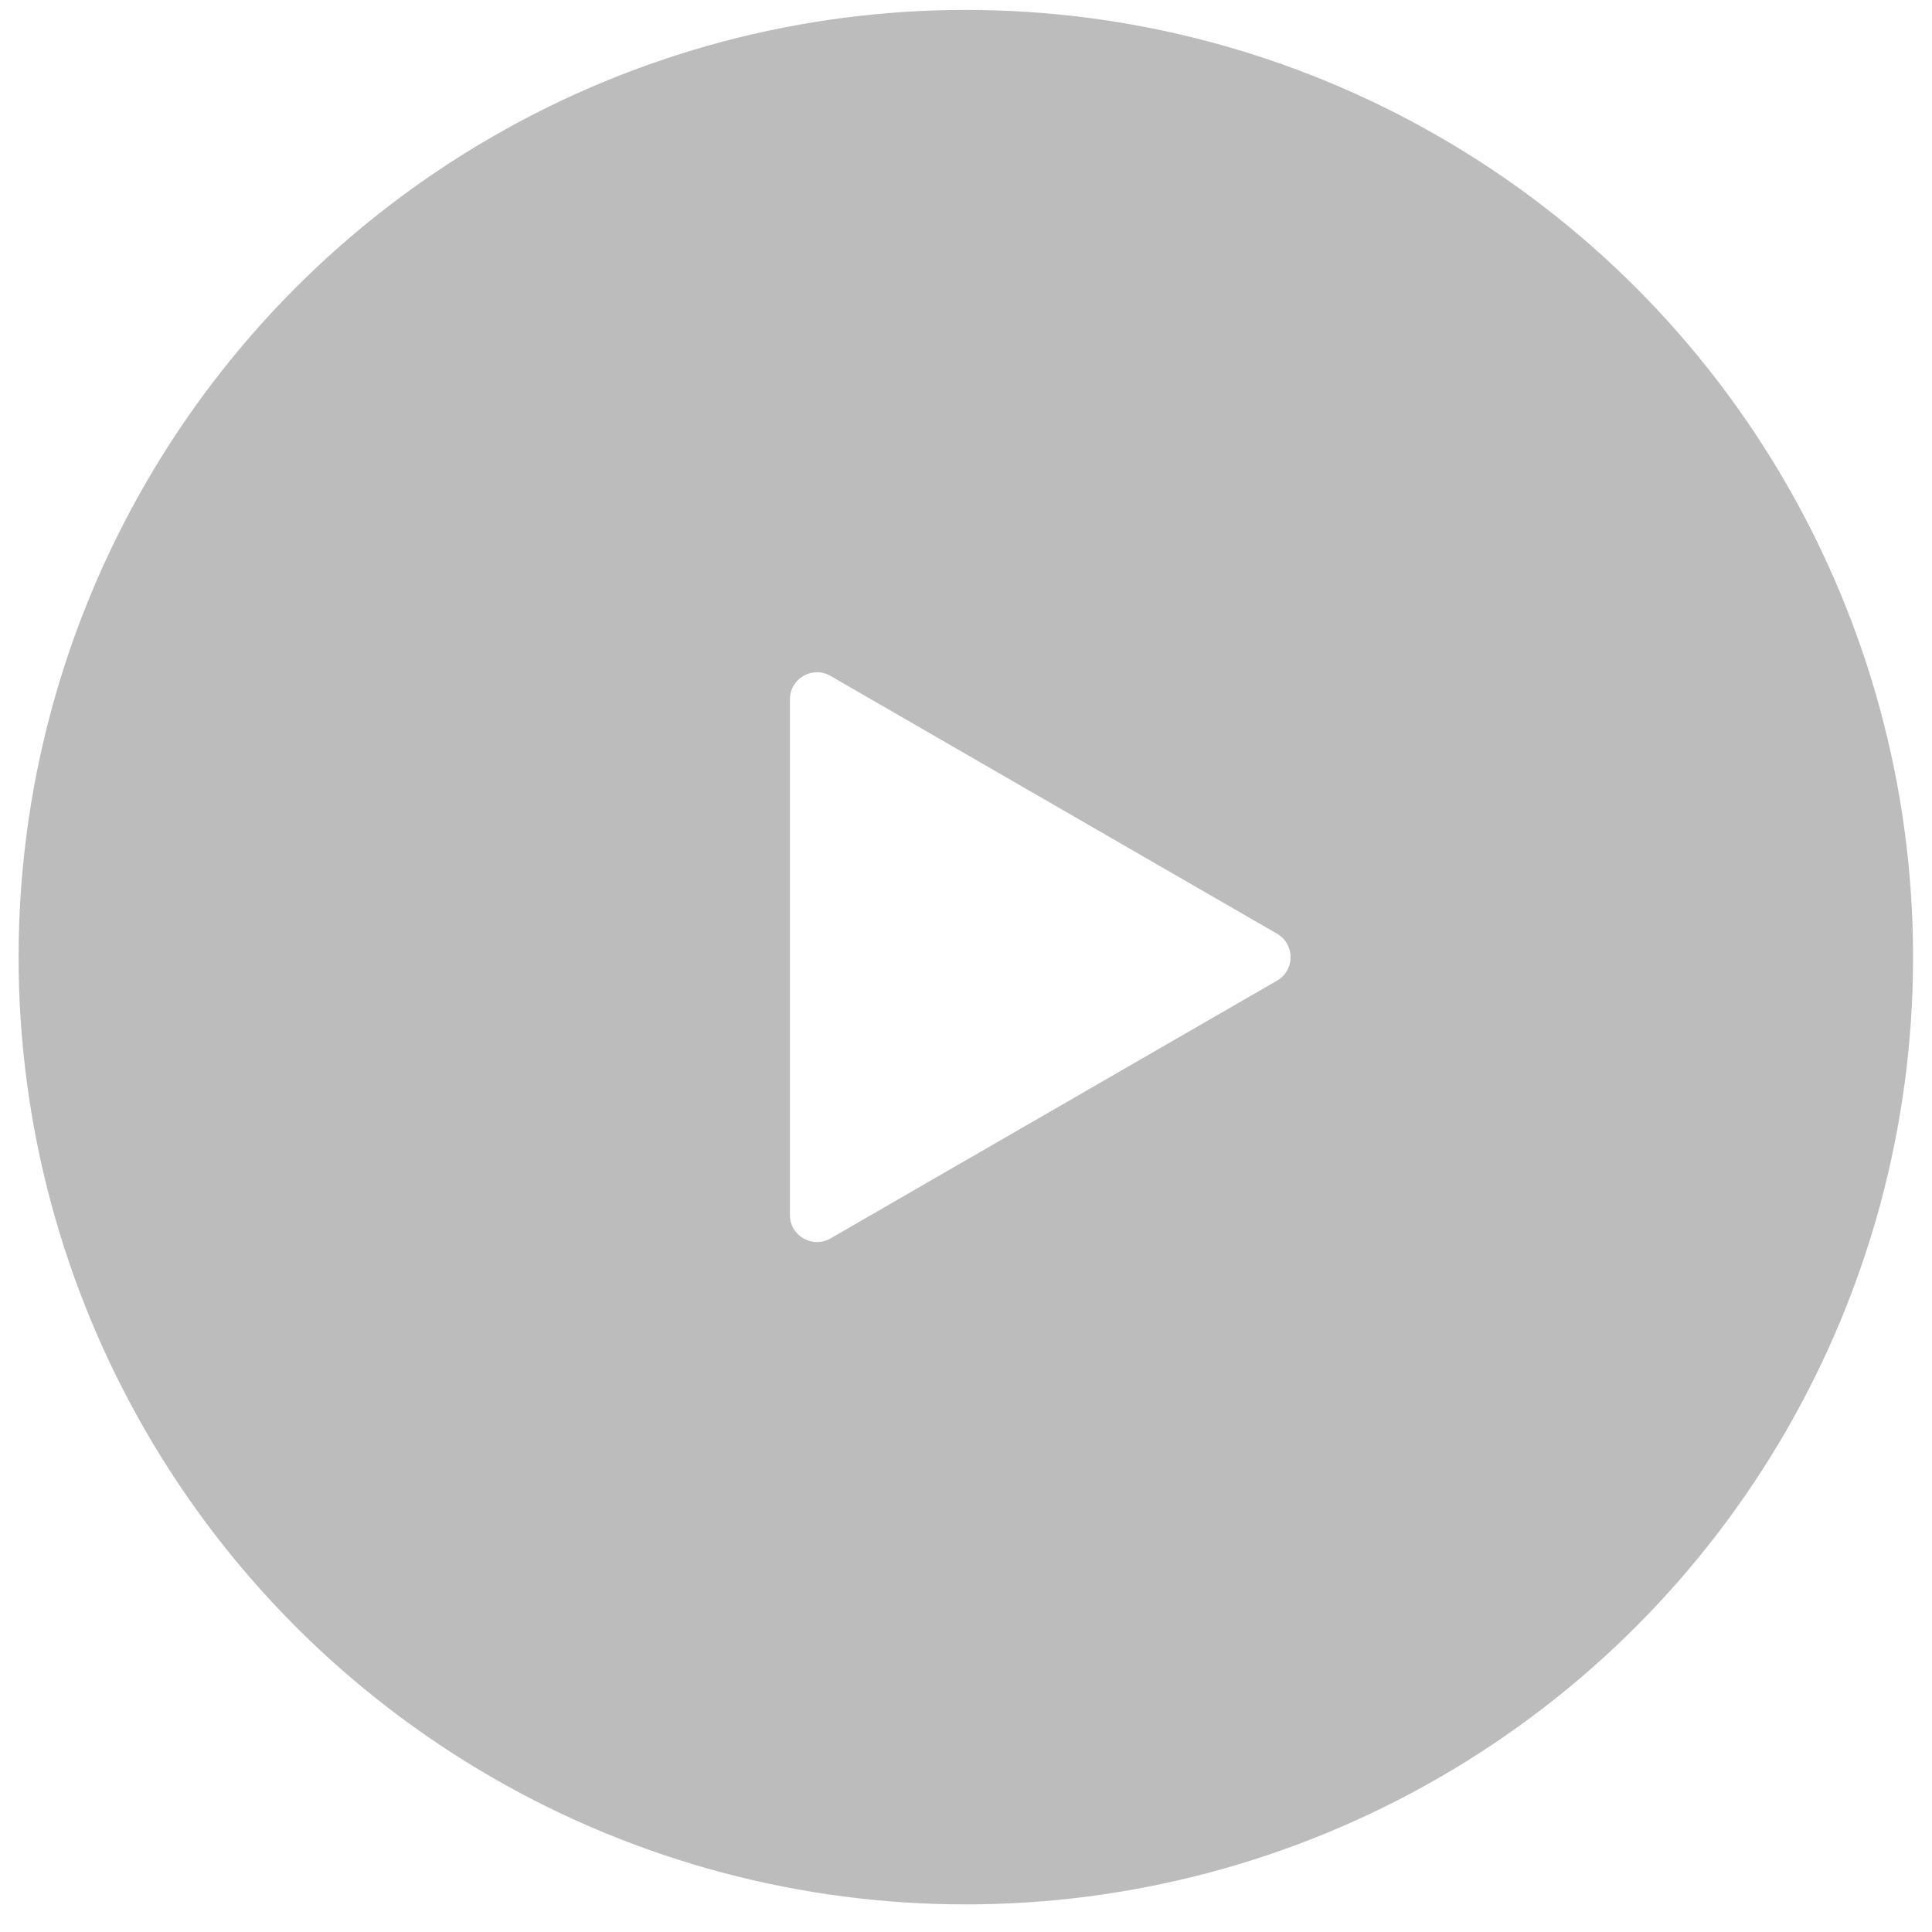 <svg width="66" height="66" viewBox="0 0 66 66" fill="none" xmlns="http://www.w3.org/2000/svg">
<g filter="url(#filter0_b_6_51)">
<circle cx="32.994" cy="32.698" r="32.359" fill="#595959" fill-opacity="0.4"/>
</g>
<path d="M43.627 31.898C44.243 32.253 44.243 33.143 43.627 33.499L28.372 42.306C27.755 42.662 26.985 42.217 26.985 41.506L26.985 23.891C26.985 23.179 27.755 22.734 28.372 23.09L43.627 31.898Z" fill="white"/>
<defs>
<filter id="filter0_b_6_51" x="-14.365" y="-14.661" width="94.719" height="94.719" filterUnits="userSpaceOnUse" color-interpolation-filters="sRGB">
<feFlood flood-opacity="0" result="BackgroundImageFix"/>
<feGaussianBlur in="BackgroundImageFix" stdDeviation="7.5"/>
<feComposite in2="SourceAlpha" operator="in" result="effect1_backgroundBlur_6_51"/>
<feBlend mode="normal" in="SourceGraphic" in2="effect1_backgroundBlur_6_51" result="shape"/>
</filter>
</defs>
</svg>
